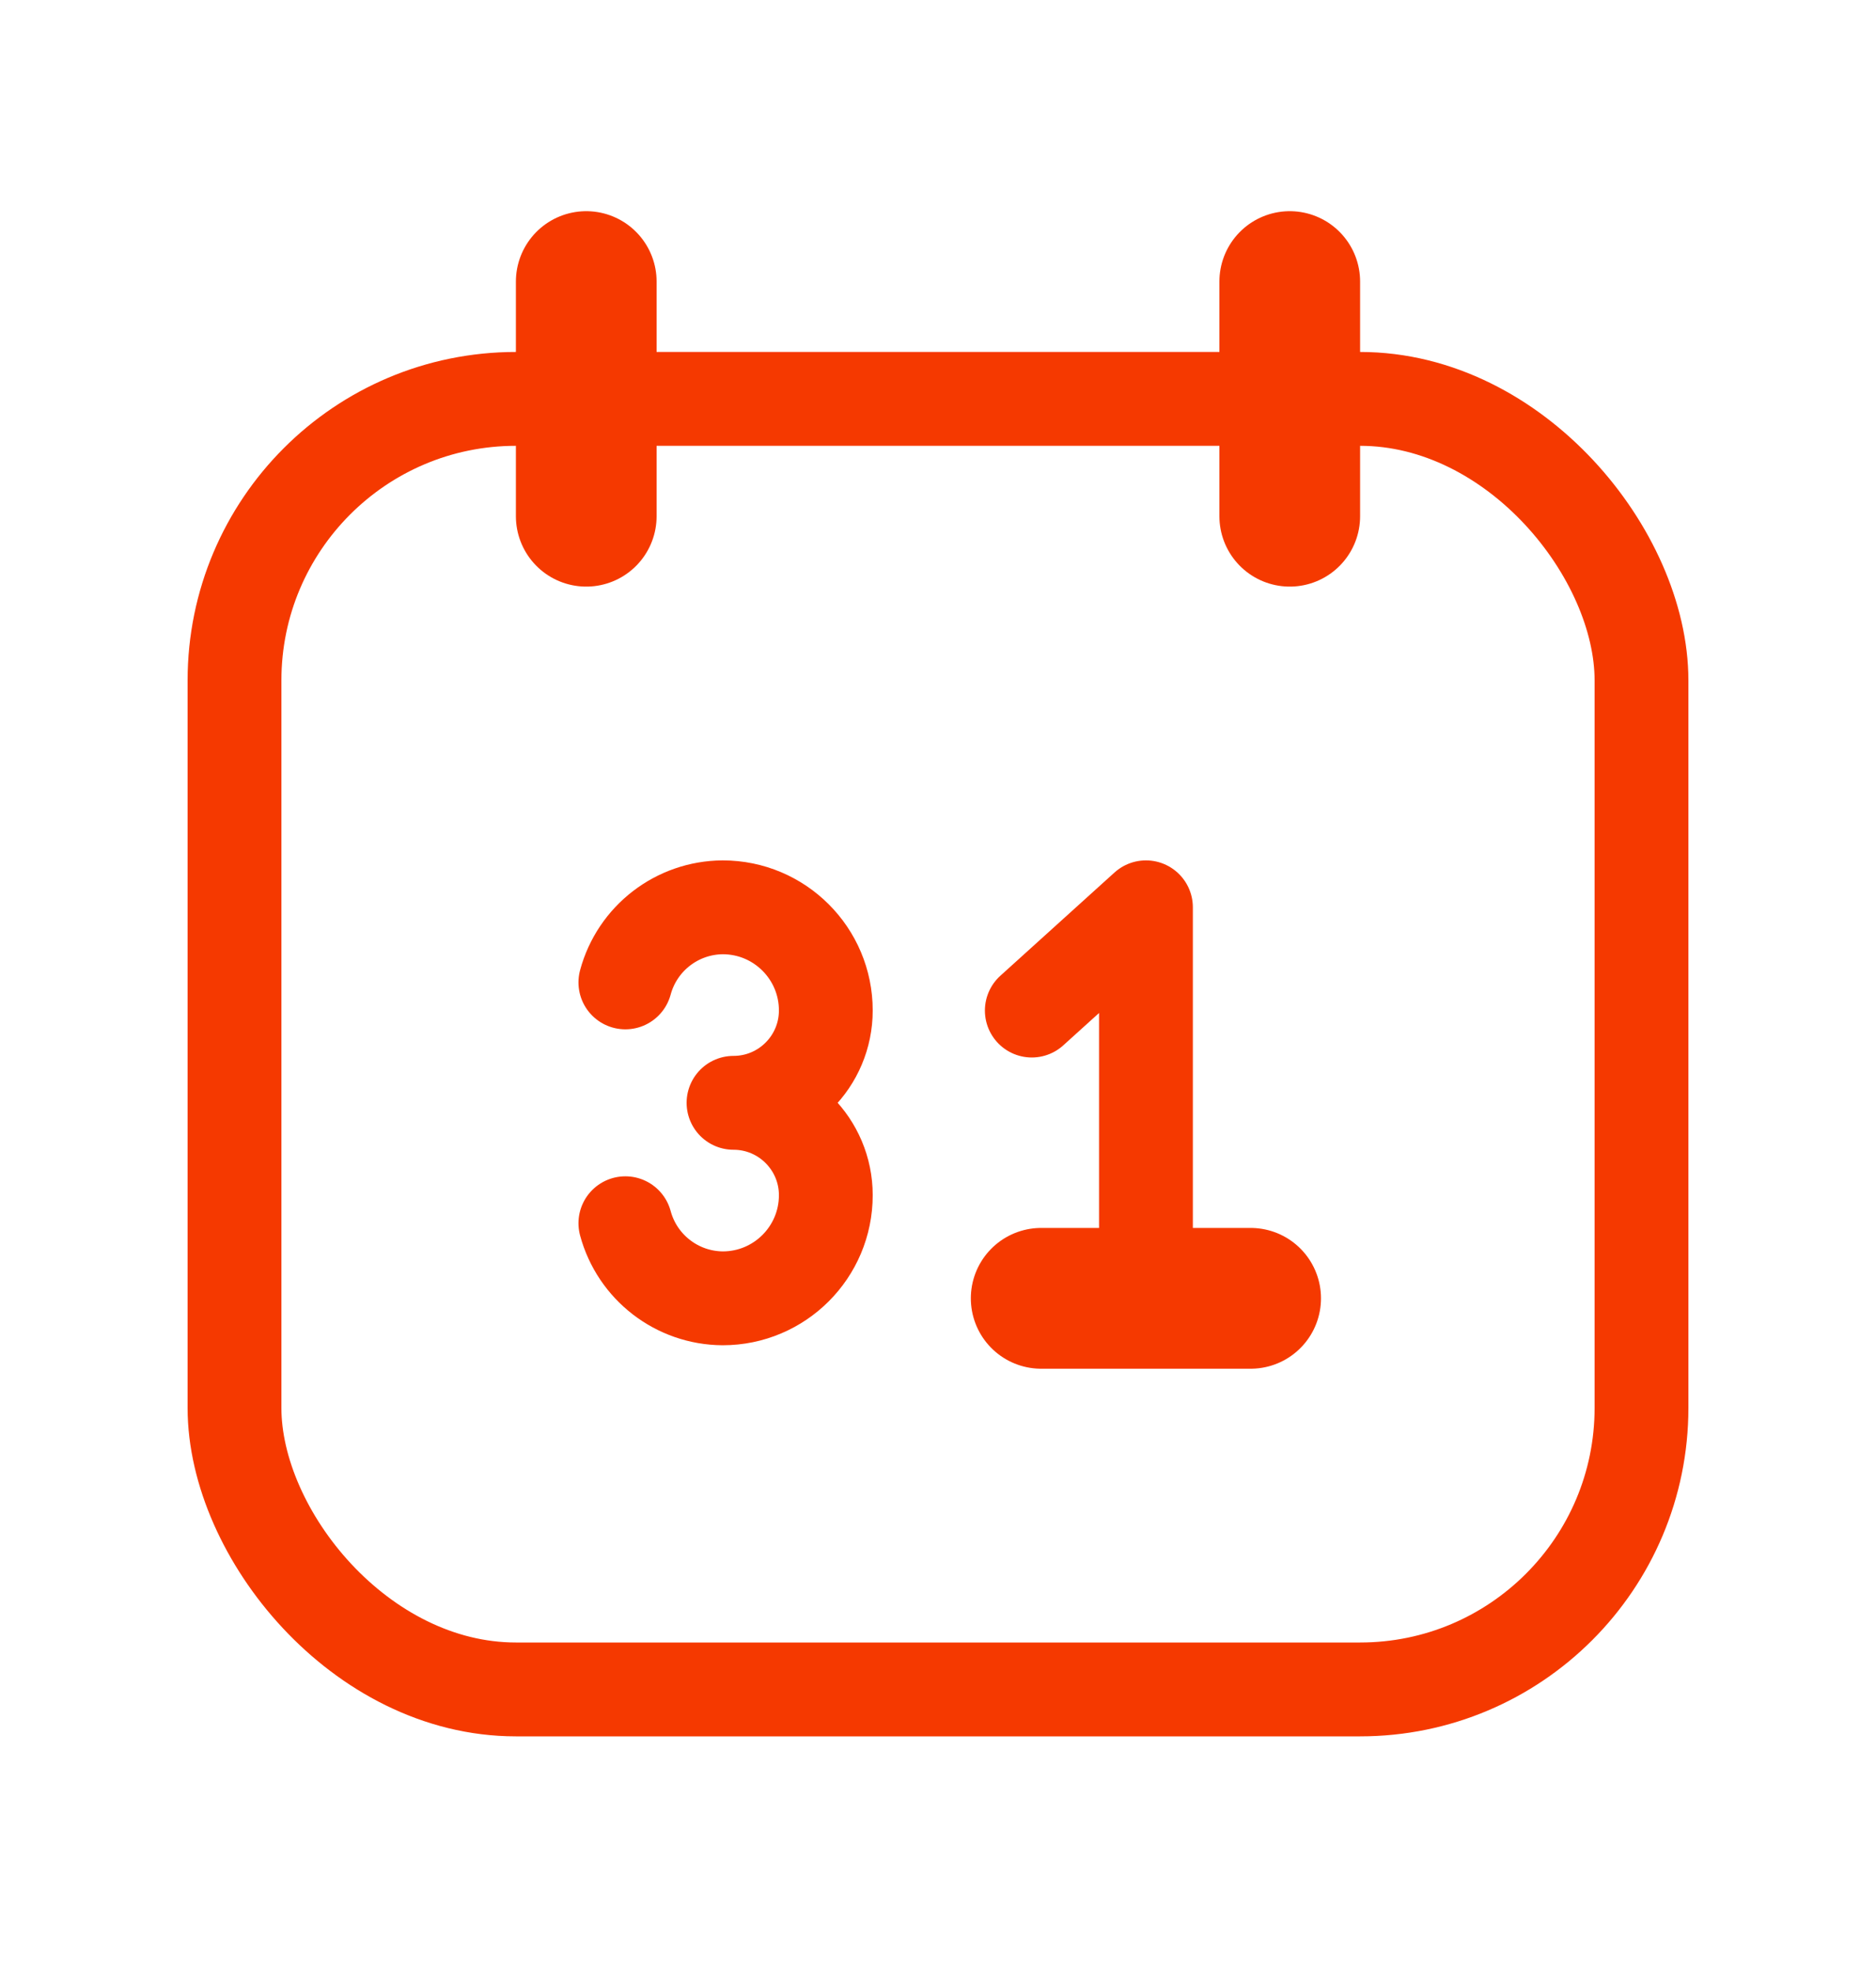 <svg width="20" height="21" viewBox="0 0 20 21" fill="none" xmlns="http://www.w3.org/2000/svg">
<path d="M6.25 3V5.5" stroke="#F53900" stroke-width="1.5" stroke-linecap="round" stroke-linejoin="round"/>
<path d="M13.75 3V5.5" stroke="#F53900" stroke-width="1.5" stroke-linecap="round" stroke-linejoin="round"/>
<rect x="2.5" y="4.25" width="15" height="13.75" rx="3" stroke="#F53900" stroke-linecap="round" stroke-linejoin="round"/>
<path d="M11.1 13.833H13.333" stroke="#F53900" stroke-width="1.5" stroke-linecap="round" stroke-linejoin="round"/>
<path d="M12.217 13.833V9.667L11 10.767" stroke="#F53900" stroke-linecap="round" stroke-linejoin="round"/>
<path d="M6.667 10.467C6.794 9.997 7.219 9.67 7.705 9.667C8.312 9.667 8.804 10.159 8.804 10.766C8.804 11.309 8.363 11.75 7.82 11.75C8.363 11.75 8.804 12.191 8.804 12.734C8.804 13.341 8.312 13.833 7.705 13.833C7.219 13.83 6.794 13.503 6.667 13.033" stroke="#F53900" stroke-linecap="round" stroke-linejoin="round"/>
</svg>
